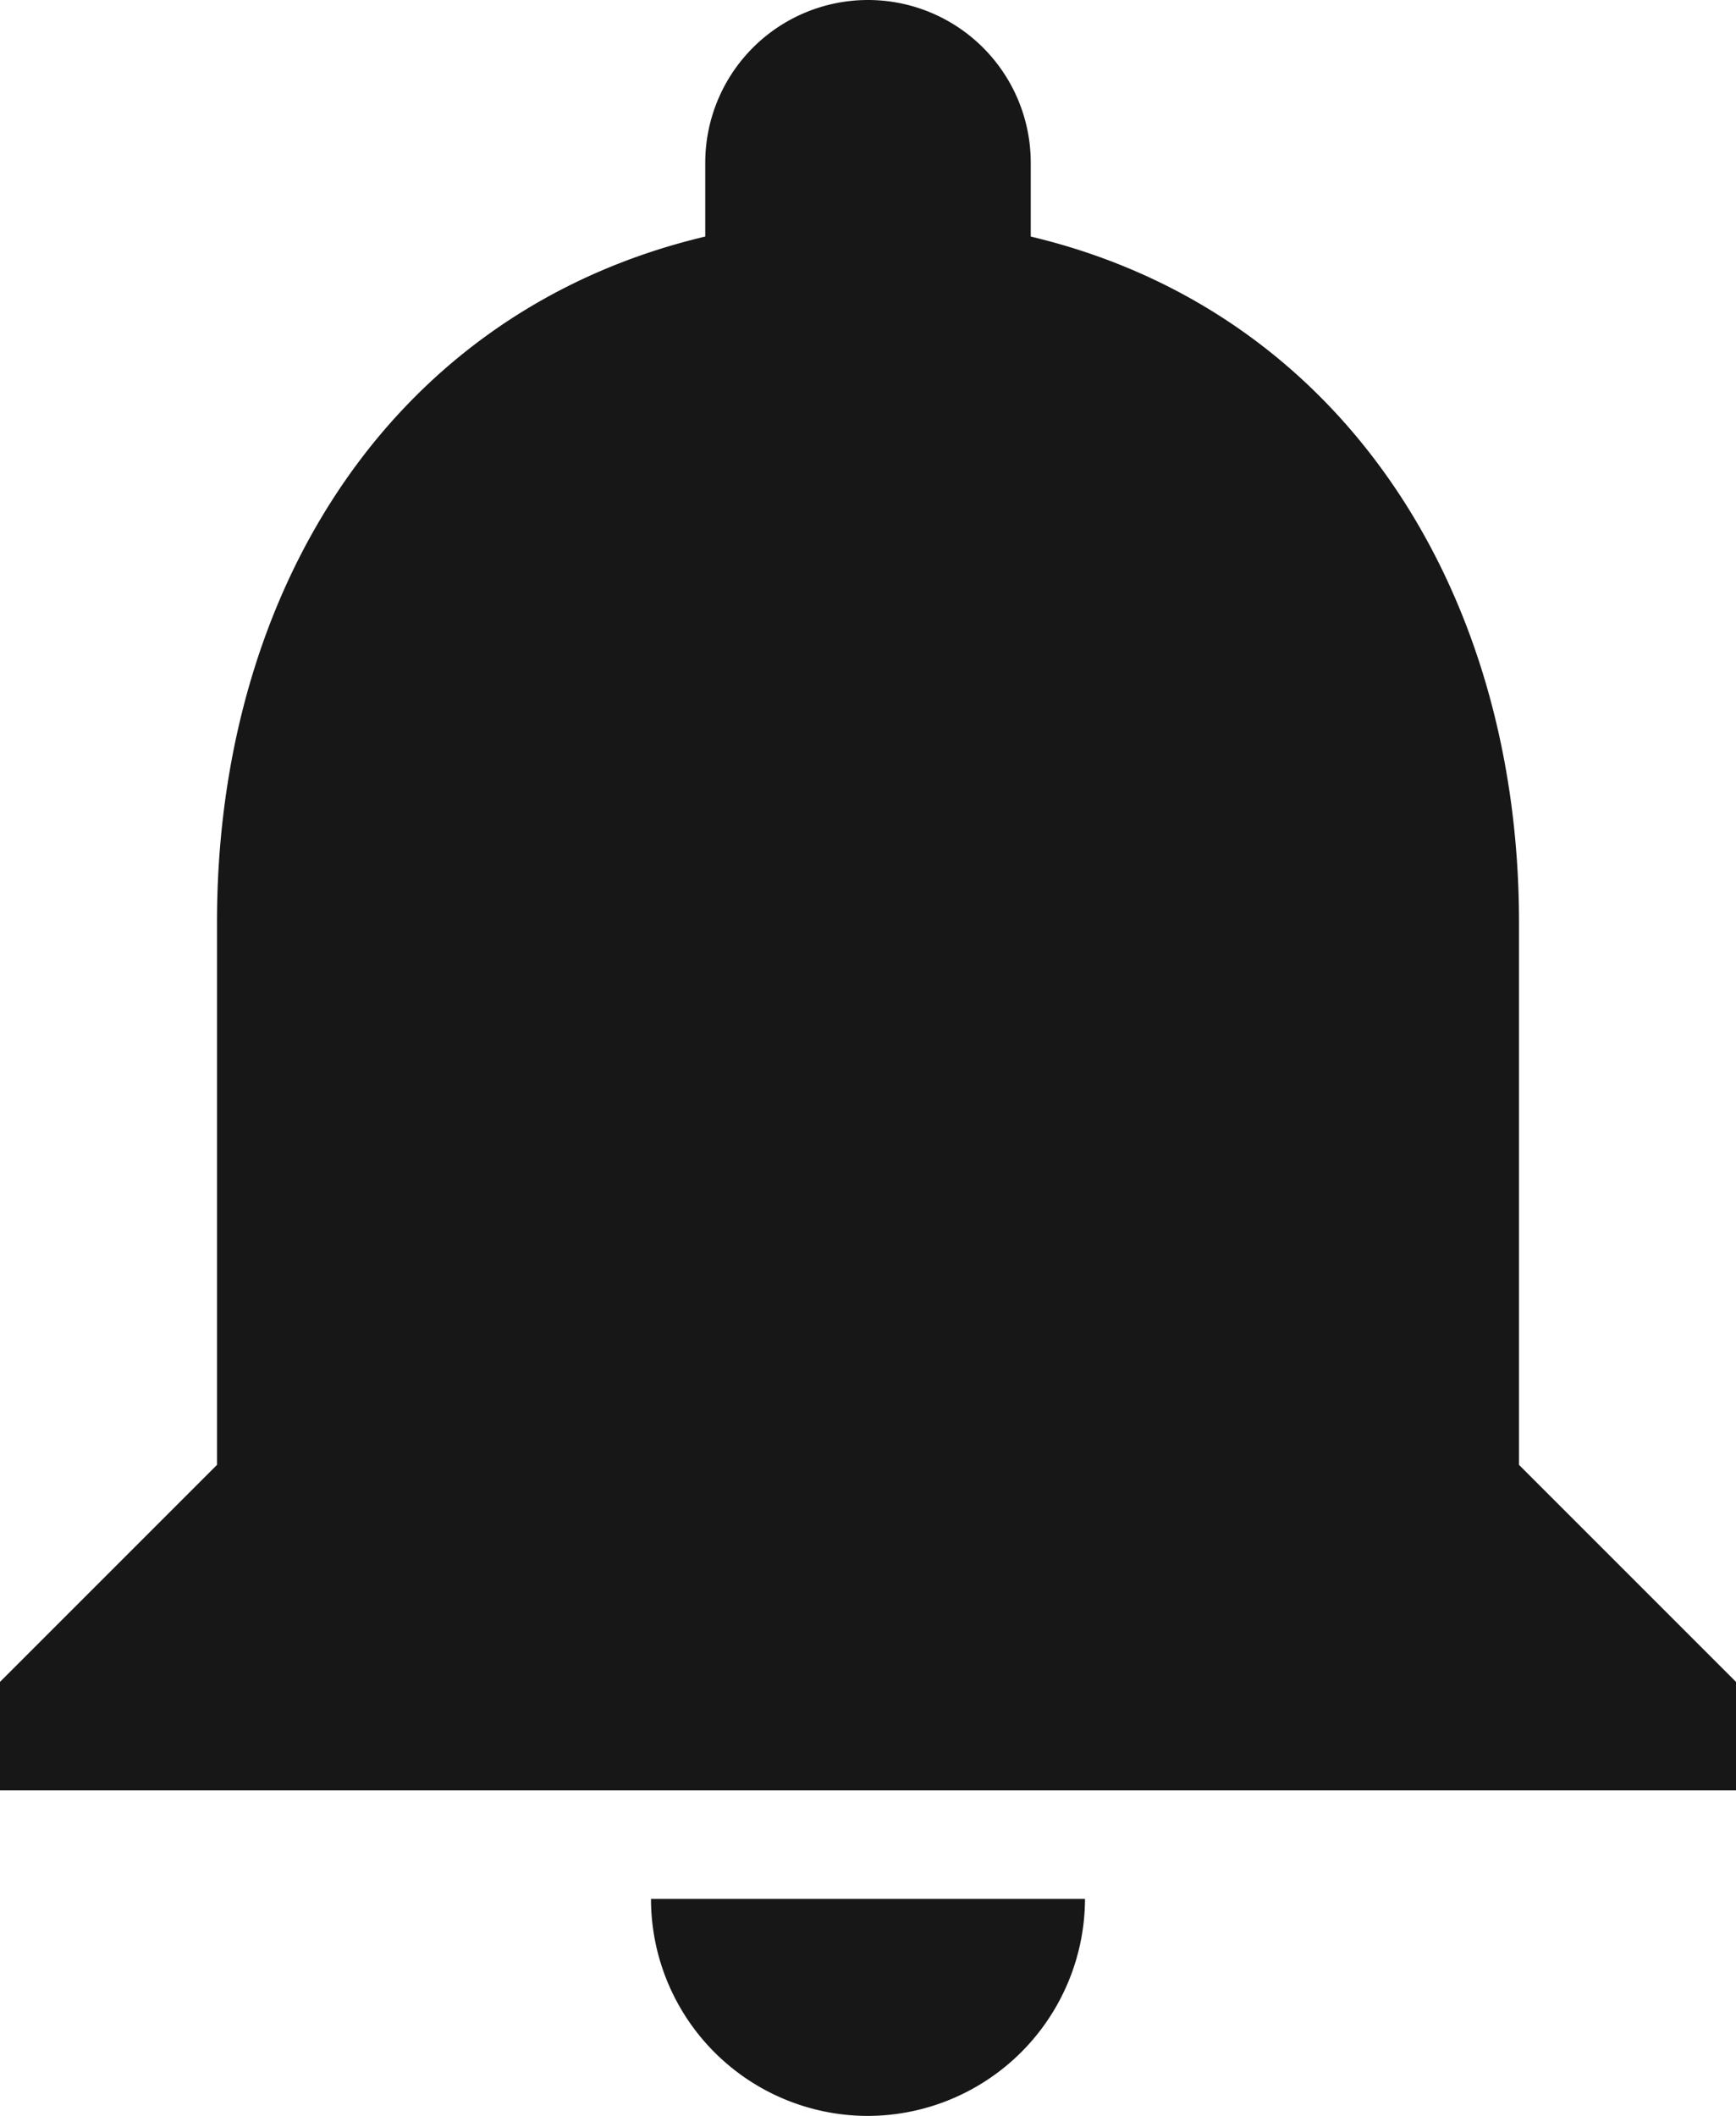 <svg xmlns="http://www.w3.org/2000/svg" width="24" height="29.25" viewBox="0 0 24 29.25">
  <path id="Icon_material-notifications" data-name="Icon material-notifications" d="M18,33a3.009,3.009,0,0,0,3-3H15A3,3,0,0,0,18,33Zm9-9V16.5c0-4.6-2.46-8.46-6.75-9.48V6a2.25,2.25,0,0,0-4.5,0V7.02C11.445,8.04,9,11.88,9,16.5V24L6,27v1.5H30V27Z" transform="translate(-6 -3.75)" fill="#171717"/>
</svg>
